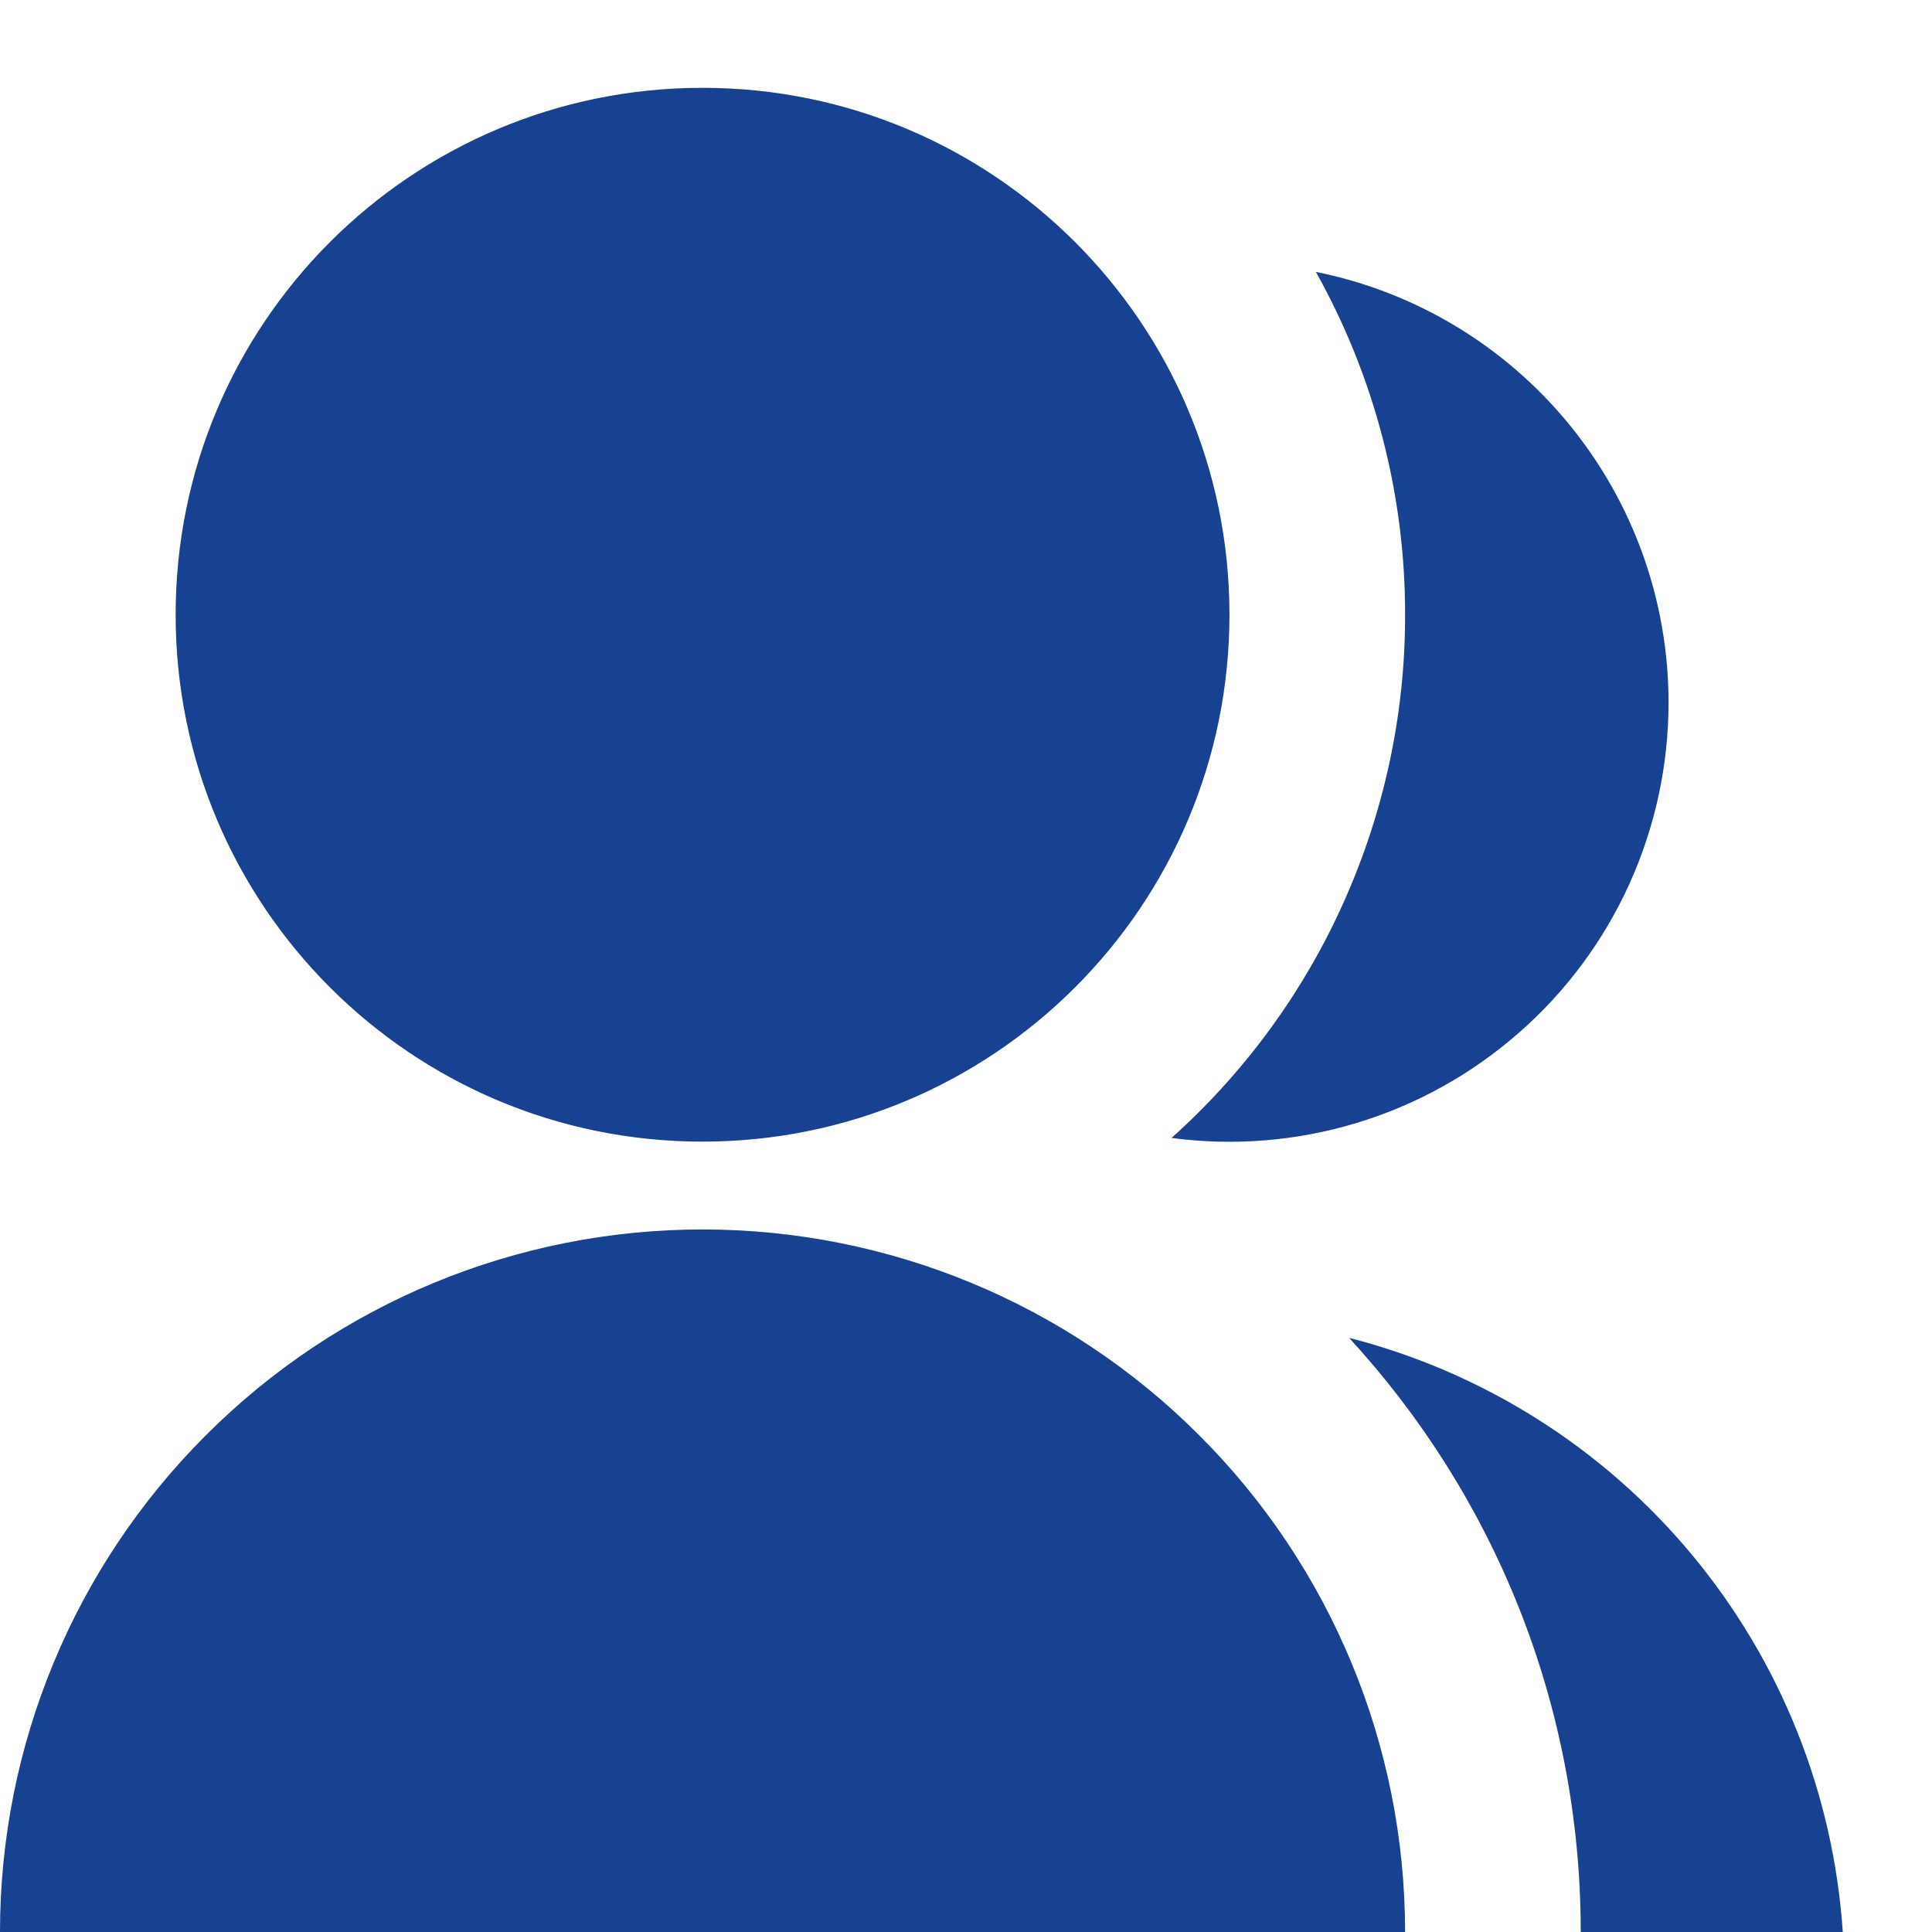 <svg width="11" height="11" viewBox="0 0 11 11" fill="none" xmlns="http://www.w3.org/2000/svg">
<path d="M0 11C0 9.939 0.421 8.922 1.172 8.172C1.922 7.421 2.939 7 4 7C5.061 7 6.078 7.421 6.828 8.172C7.579 8.922 8 9.939 8 11H0ZM4 6.5C2.342 6.5 1 5.157 1 3.5C1 1.843 2.342 0.5 4 0.5C5.657 0.5 7 1.843 7 3.5C7 5.157 5.657 6.5 4 6.5ZM7.681 7.617C8.446 7.813 9.13 8.246 9.634 8.853C10.139 9.461 10.439 10.212 10.492 11H9C9 9.695 8.5 8.507 7.681 7.617ZM6.67 6.479C7.089 6.104 7.424 5.645 7.653 5.131C7.882 4.618 8.001 4.062 8 3.5C8.001 2.817 7.826 2.145 7.492 1.548C8.059 1.662 8.568 1.969 8.934 2.416C9.3 2.863 9.5 3.422 9.5 4C9.5 4.356 9.424 4.708 9.277 5.033C9.13 5.357 8.915 5.647 8.647 5.881C8.379 6.116 8.064 6.291 7.723 6.394C7.382 6.497 7.023 6.526 6.67 6.479Z" fill="#174291"/>
</svg>
